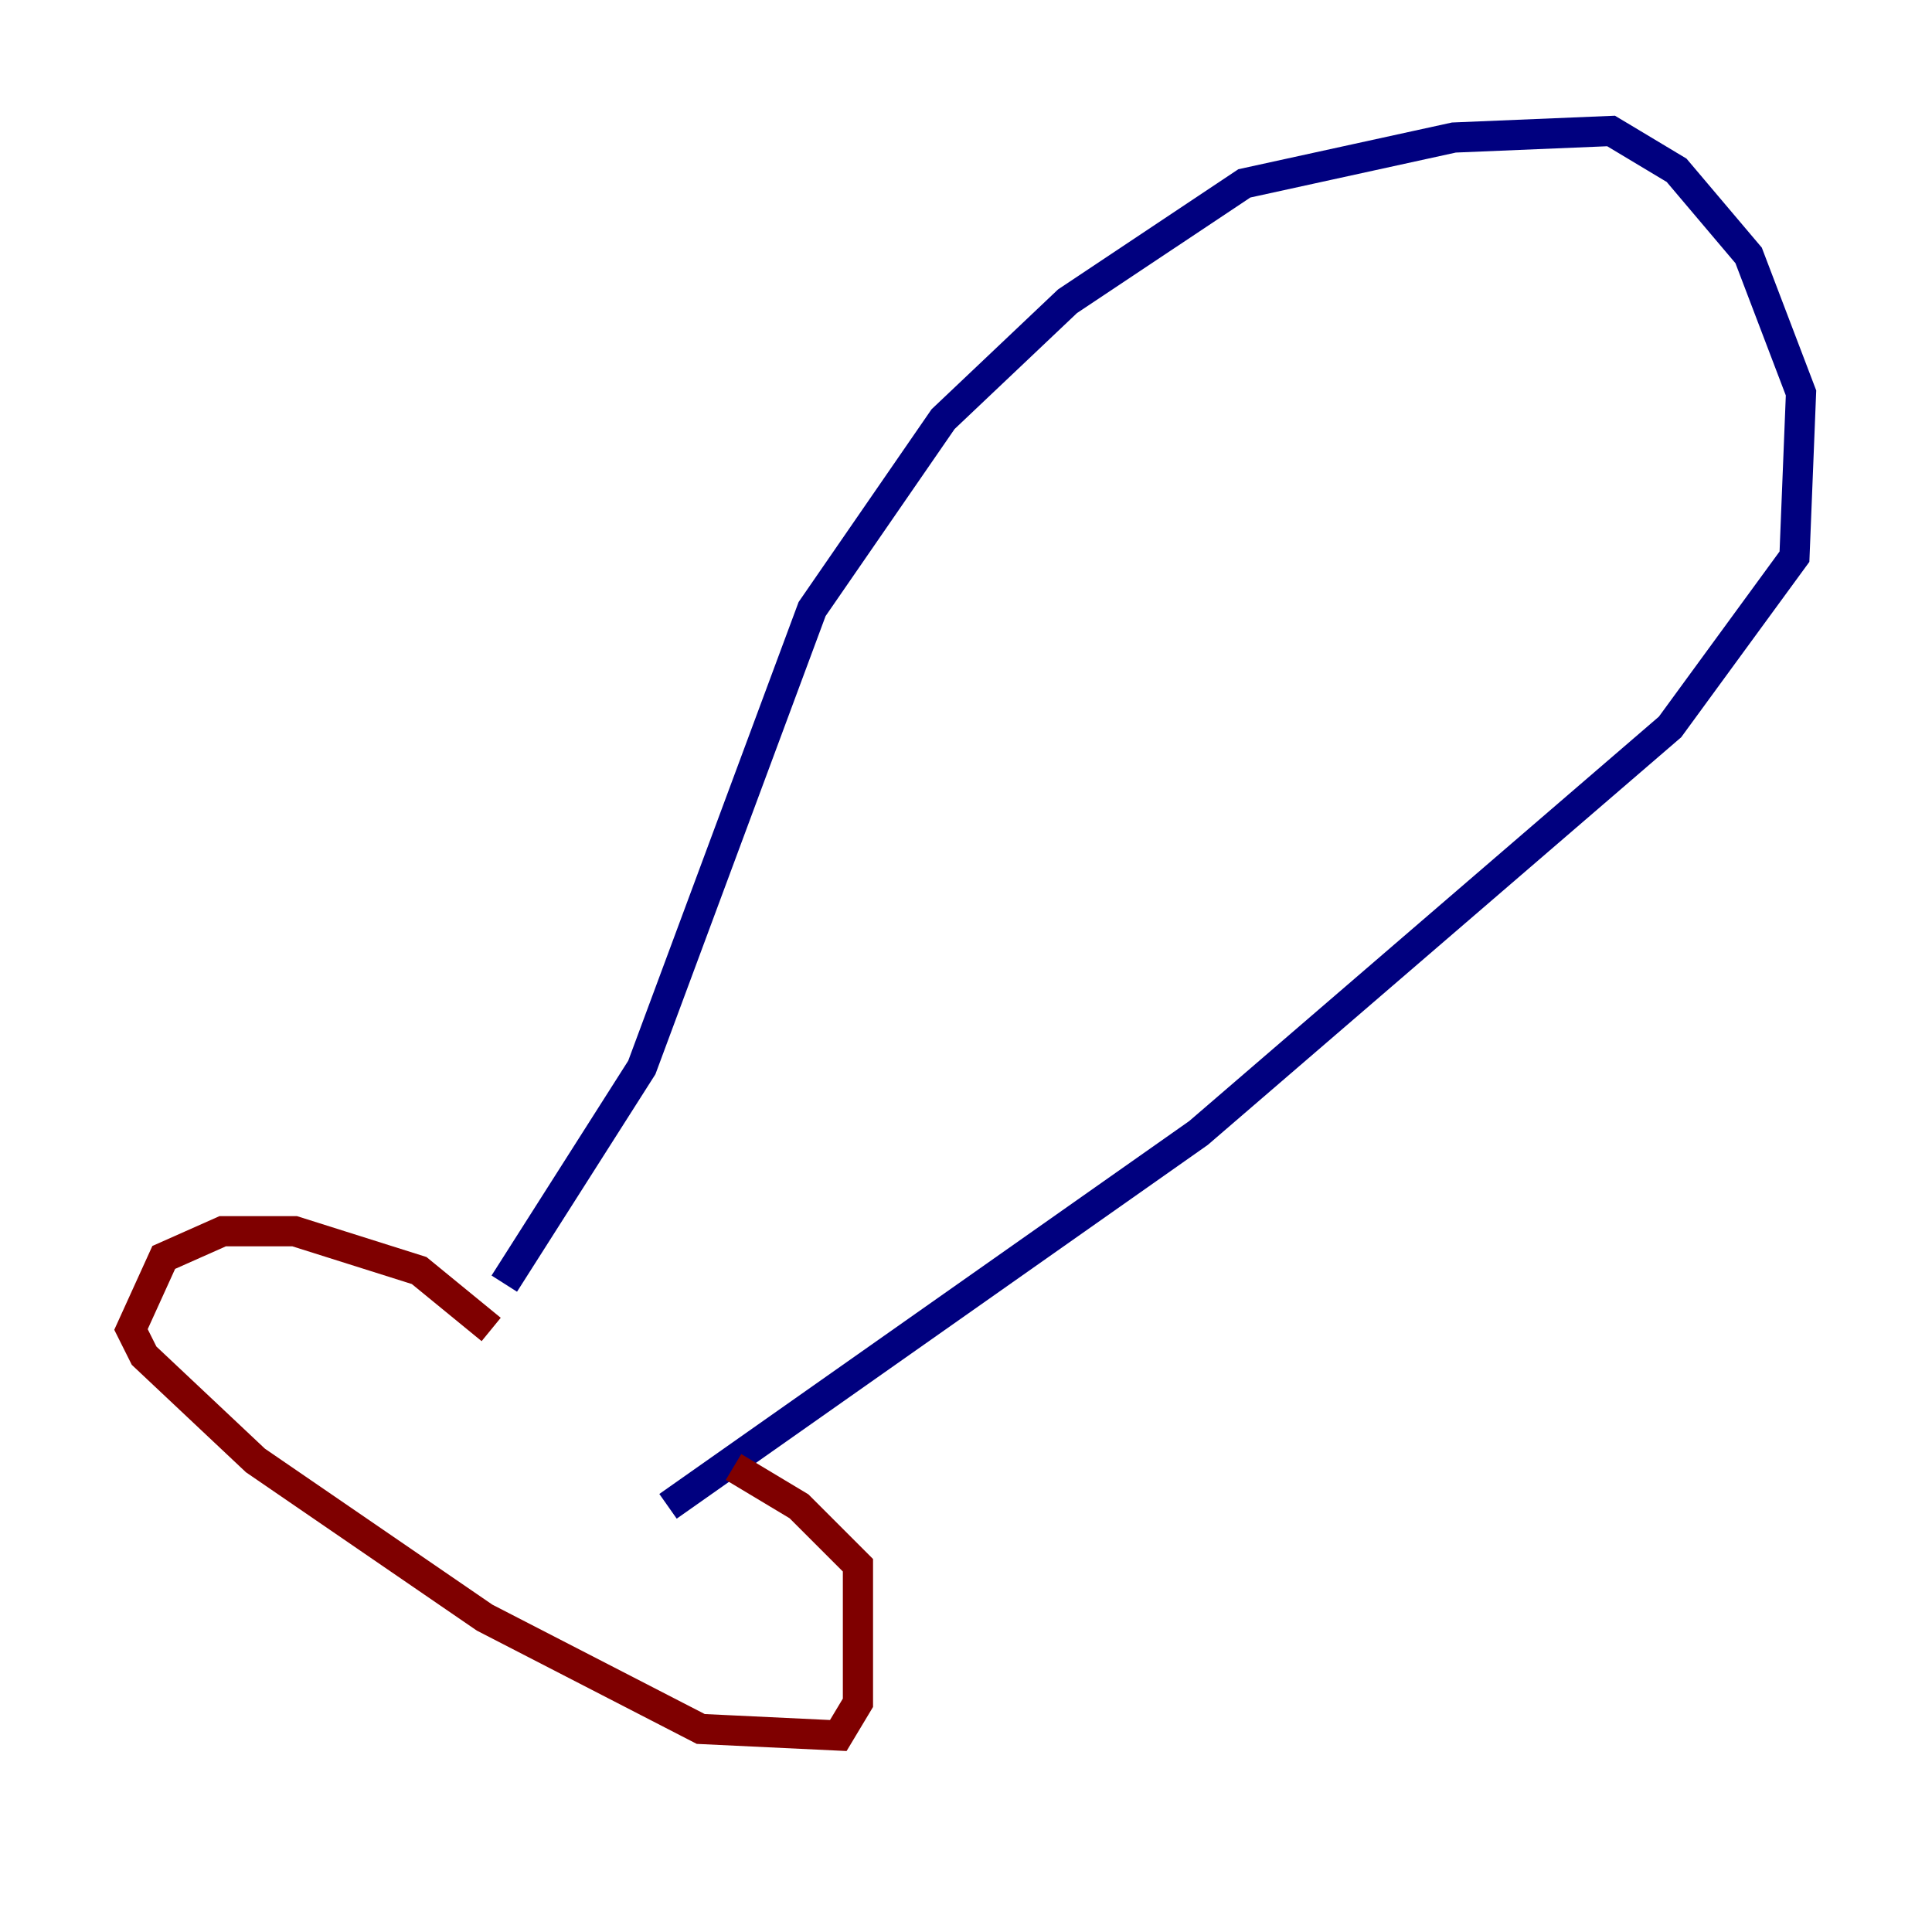 <?xml version="1.0" encoding="utf-8" ?>
<svg baseProfile="tiny" height="128" version="1.2" viewBox="0,0,128,128" width="128" xmlns="http://www.w3.org/2000/svg" xmlns:ev="http://www.w3.org/2001/xml-events" xmlns:xlink="http://www.w3.org/1999/xlink"><defs /><polyline fill="none" points="33.41,85.044 42.522,70.725 53.803,40.352 62.481,27.77 70.725,19.959 82.441,12.149 96.325,9.112 106.739,8.678 111.078,11.281 115.851,16.922 119.322,26.034 118.888,36.881 110.644,48.163 79.403,75.064 44.258,99.797" stroke="#00007f" stroke-width="2" /><polyline fill="none" points="32.542,88.081 27.77,84.176 19.525,81.573 14.752,81.573 10.848,83.308 8.678,88.081 9.546,89.817 16.922,96.759 32.108,107.173 46.427,114.549 55.539,114.983 56.841,112.814 56.841,103.702 52.936,99.797 48.597,97.193" stroke="#7f0000" stroke-width="2" /></svg>